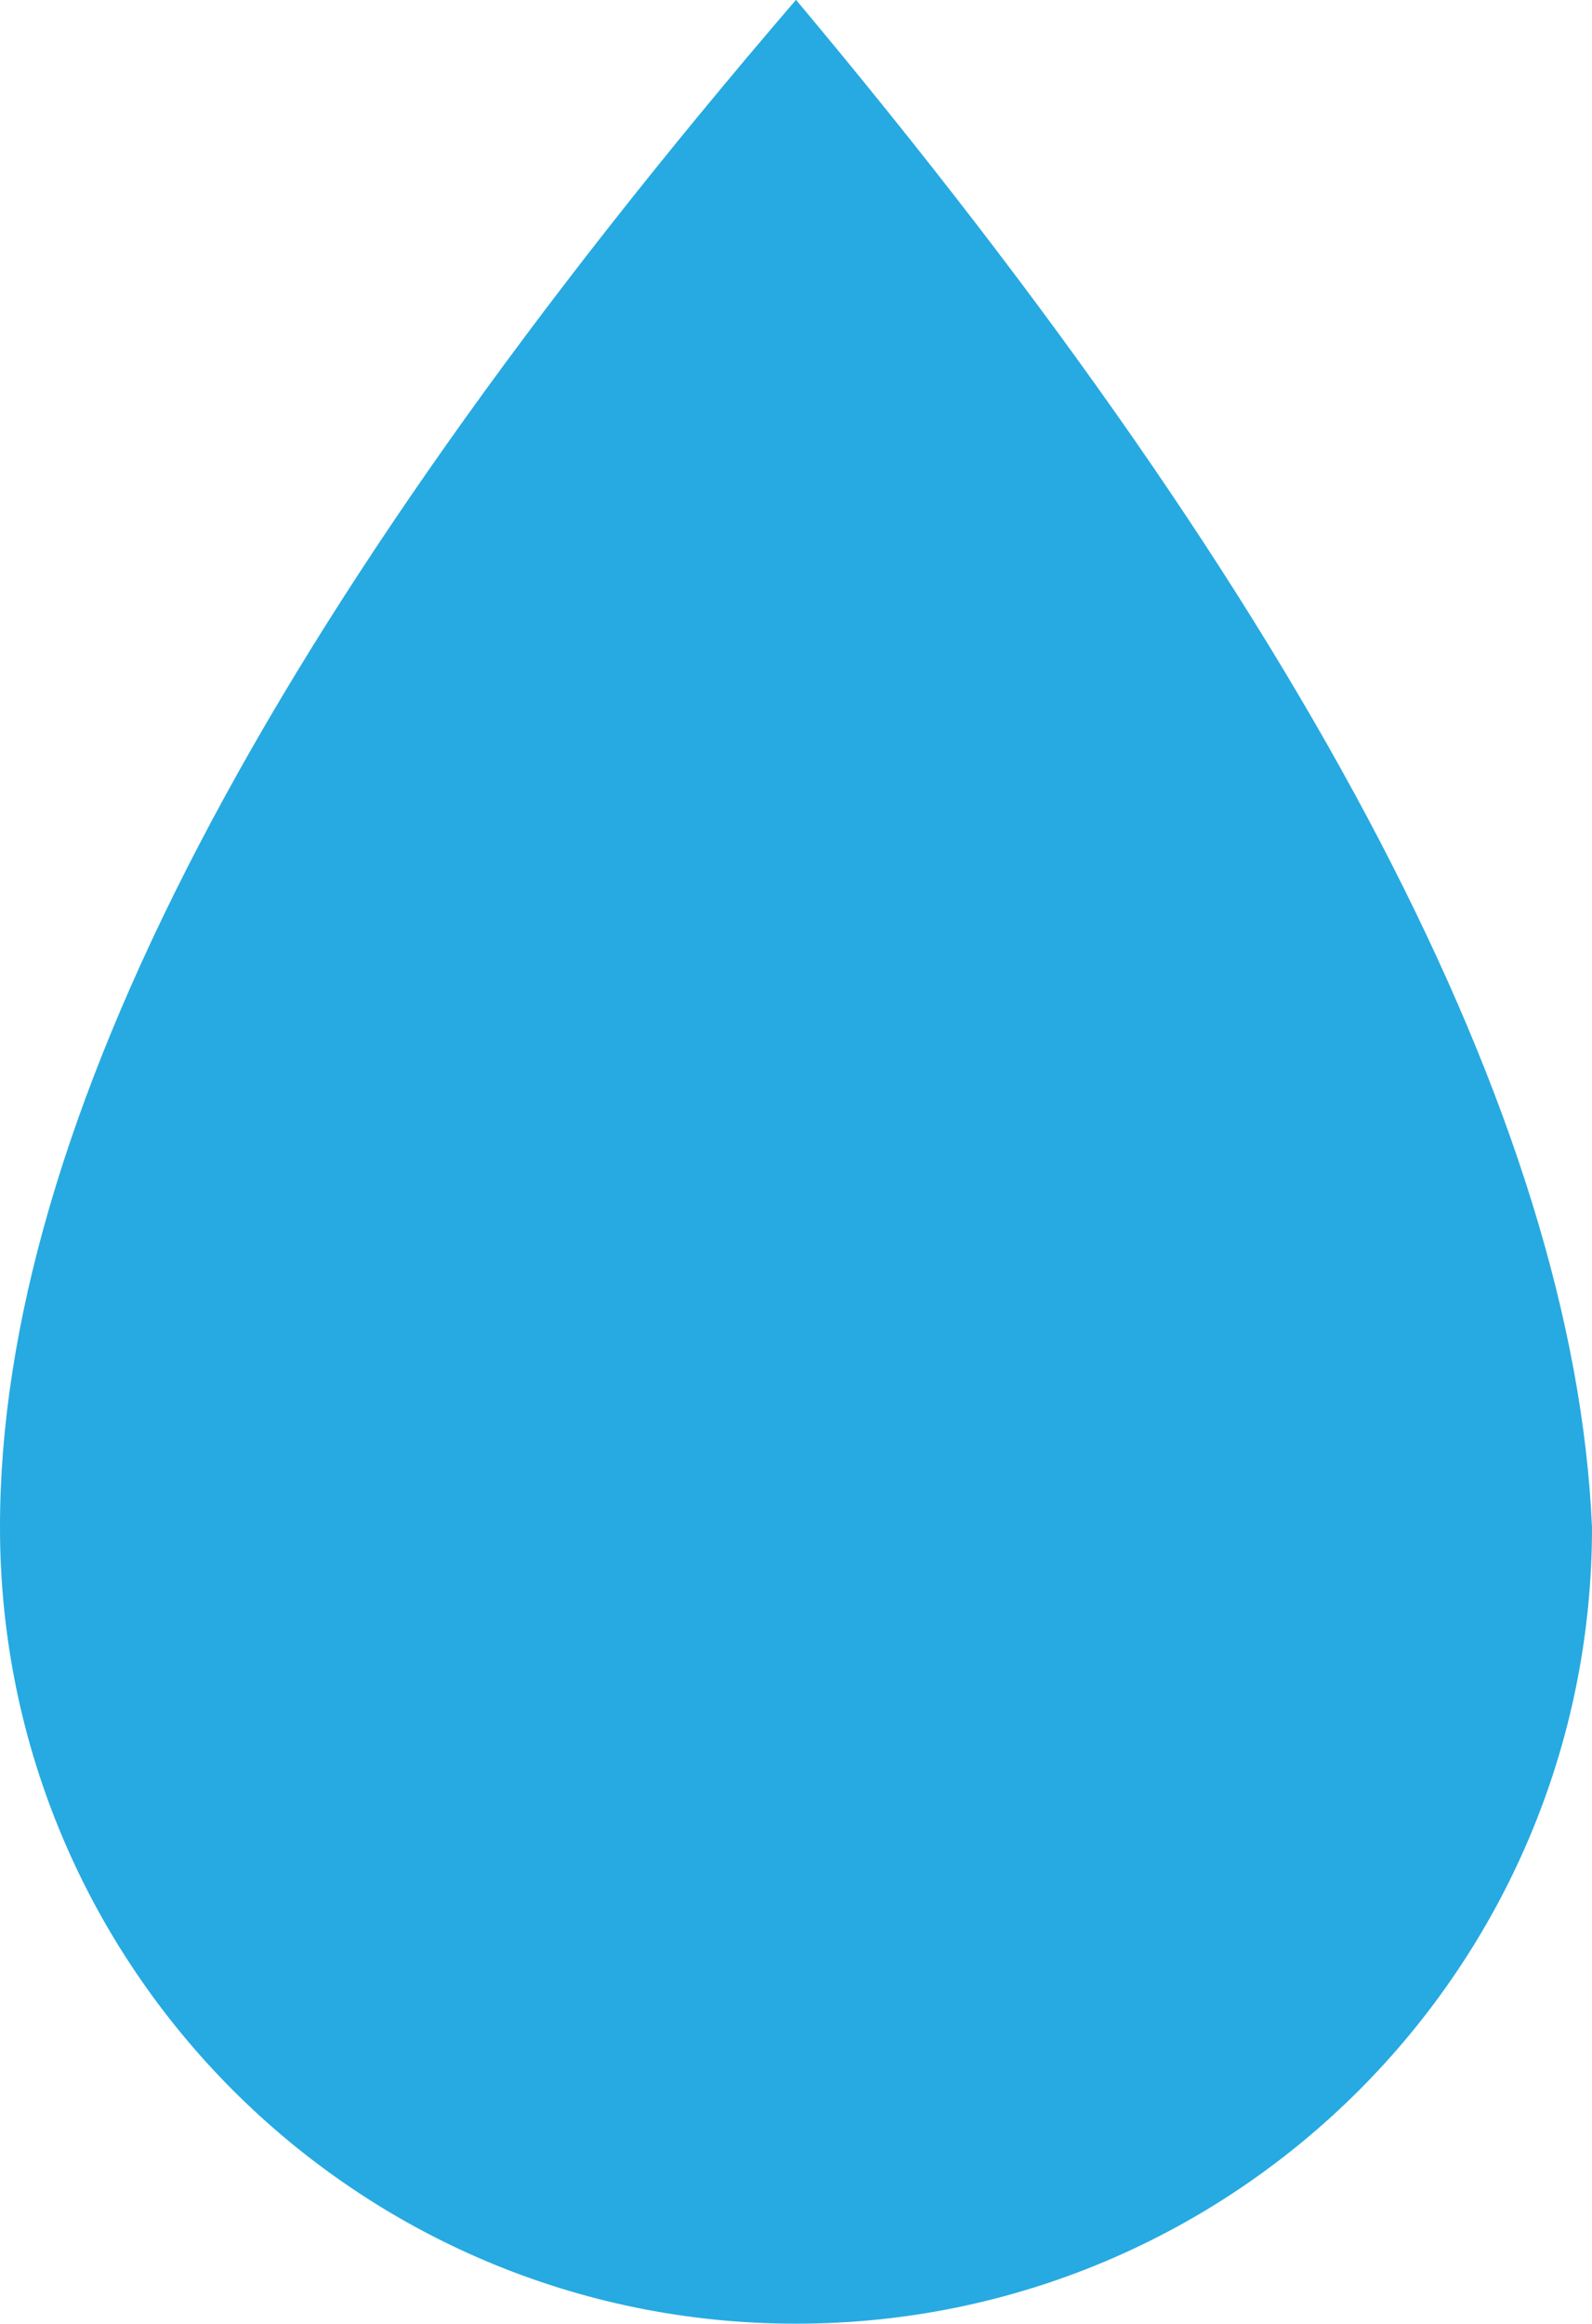 <svg xmlns="http://www.w3.org/2000/svg" width="183" height="267" viewBox="0 0 183 267">
  <path fill="#26AAE1" fill-rule="evenodd" d="M91.5,267 C142.034,267 183,226.034 183,175.5 C180.969,128.844 150.469,70.337 91.5,-0.02 C30.464,71.012 -0.036,129.518 -3.83693071e-13,175.5 C-3.83693071e-13,226.034 40.966,267 91.5,267 Z"/>
</svg>

